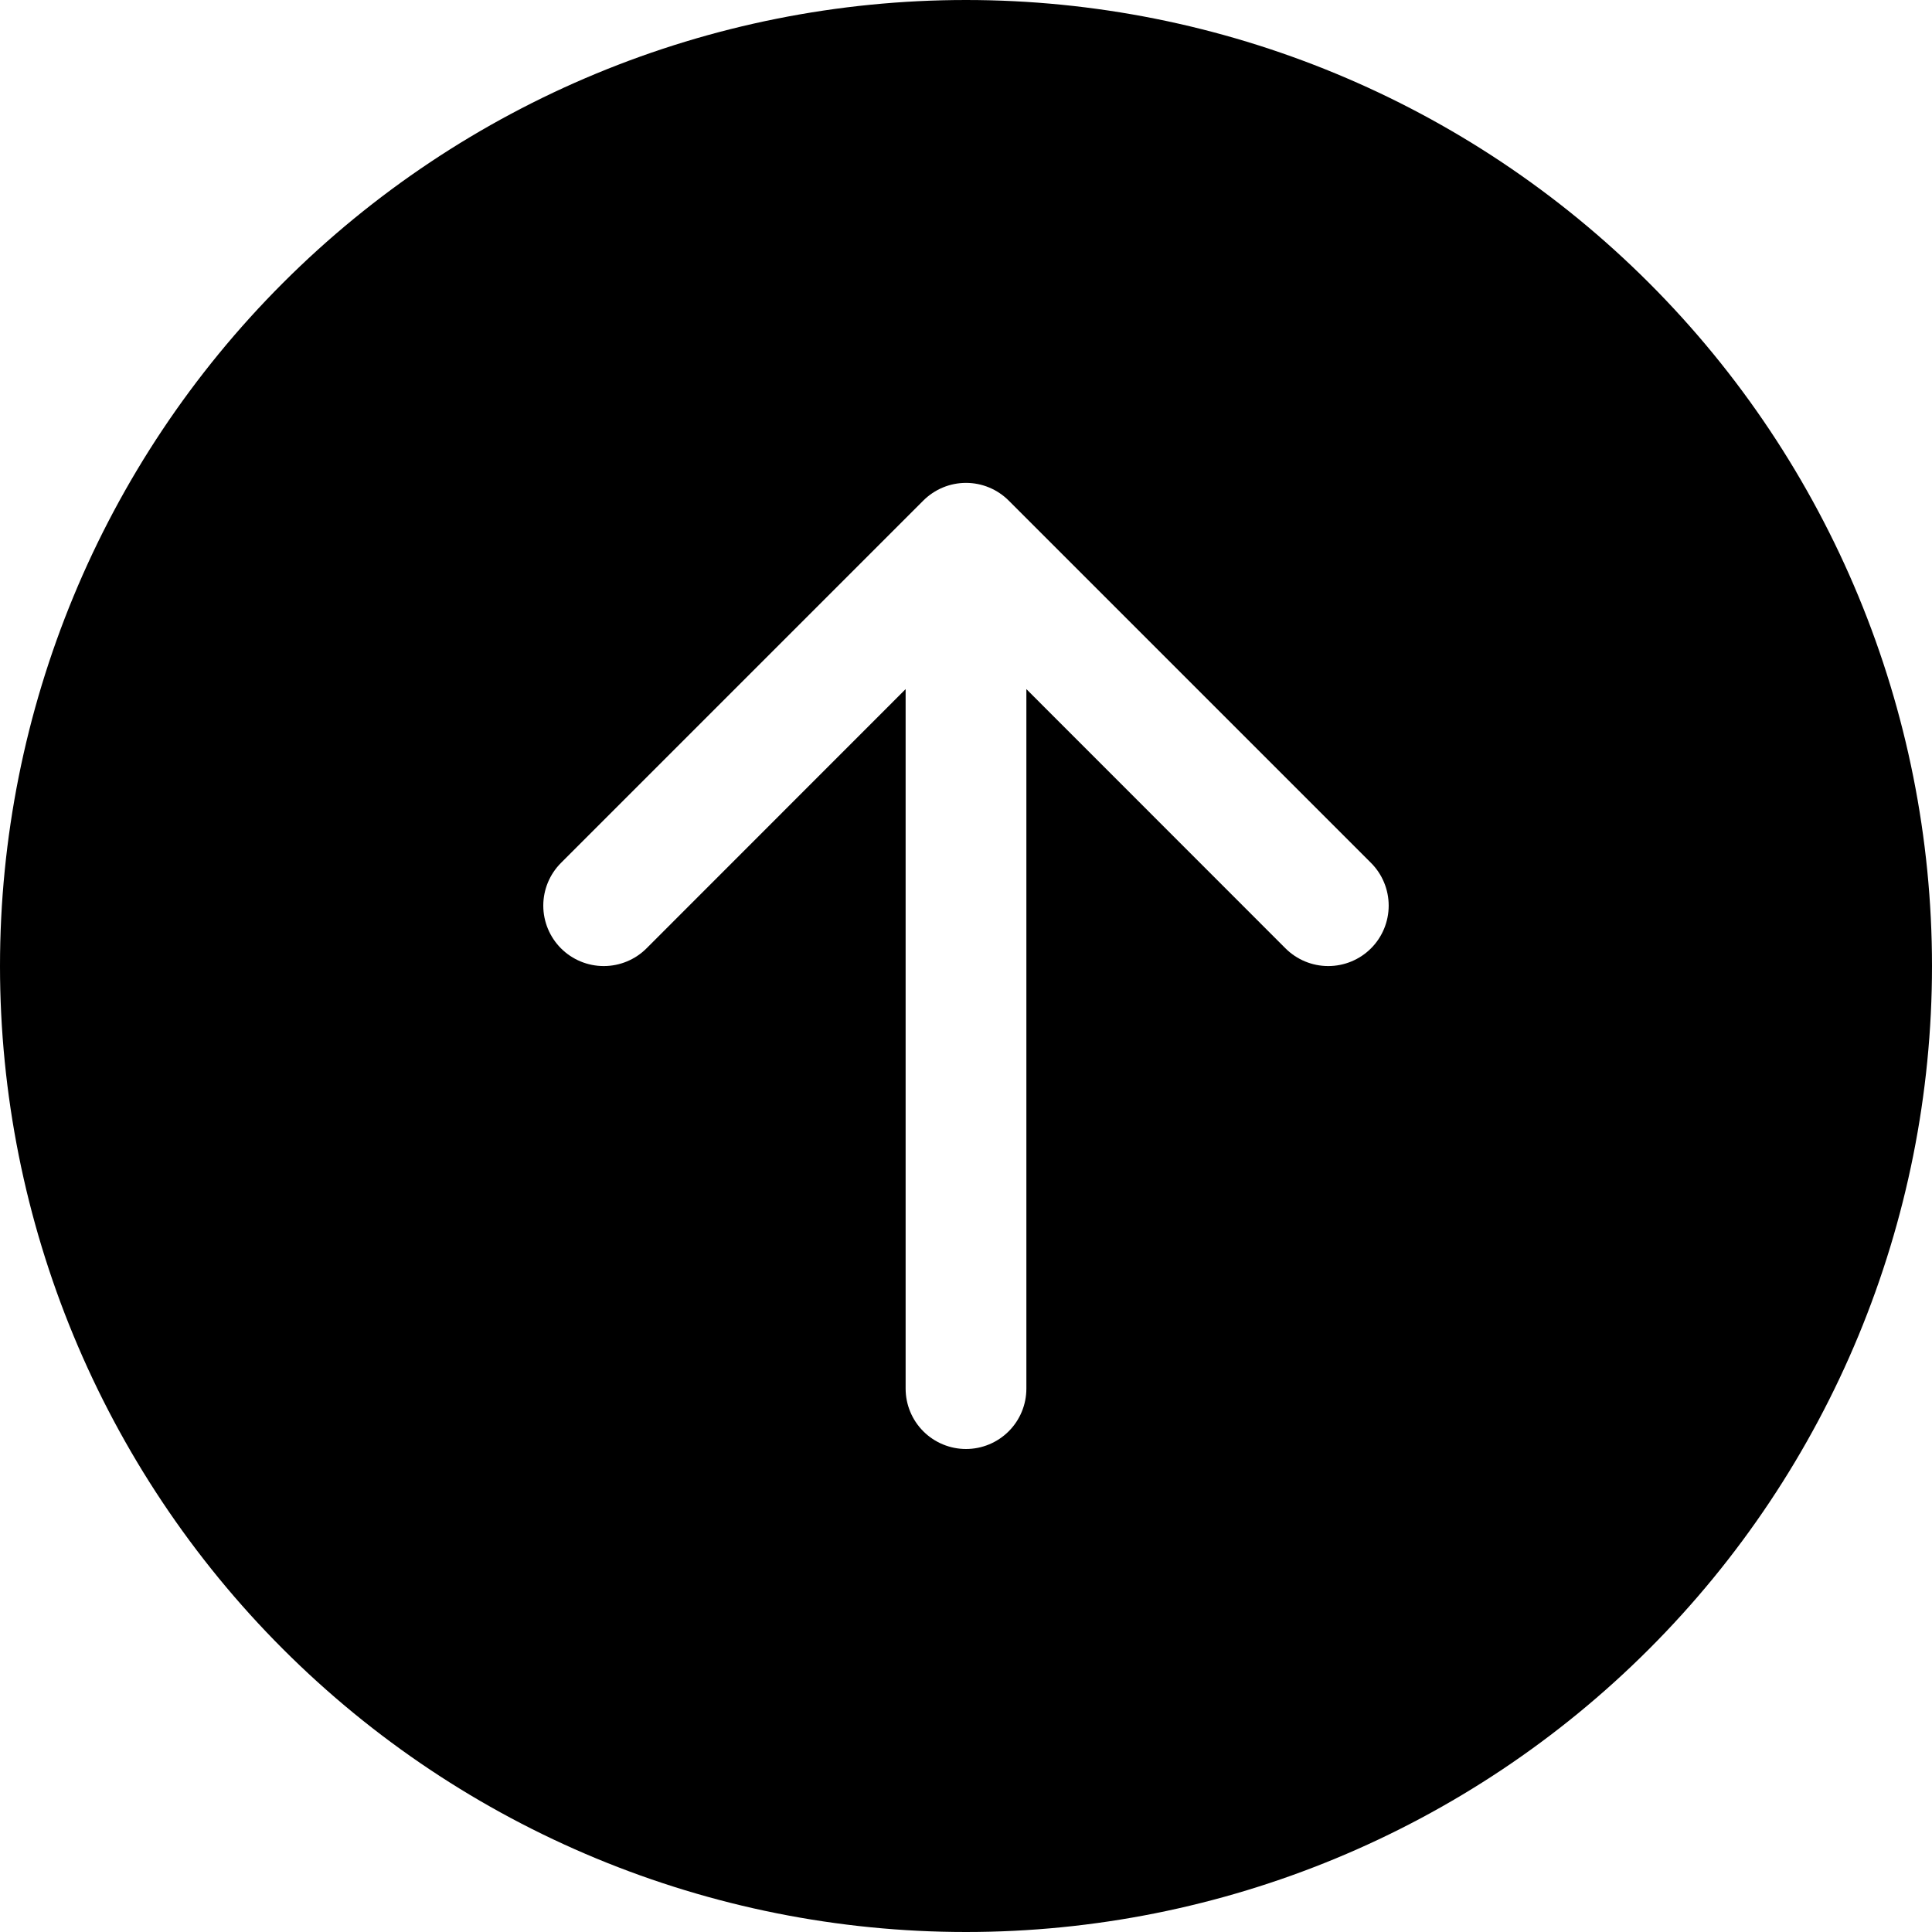<svg width="64" height="64" viewBox="0 0 64 64" fill="none" xmlns="http://www.w3.org/2000/svg">
  <path
    d="M64 32C64 23.513 60.629 15.374 54.627 9.373C48.626 3.371 40.487 0 32 0C23.513 0 15.374 3.371 9.373 9.373C3.371 15.374 0 23.513 0 32C0 40.487 3.371 48.626 9.373 54.627C15.374 60.629 23.513 64 32 64C40.487 64 48.626 60.629 54.627 54.627C60.629 48.626 64 40.487 64 32ZM34 46C34 46.53 33.789 47.039 33.414 47.414C33.039 47.789 32.53 48 32 48C31.47 48 30.961 47.789 30.586 47.414C30.211 47.039 30 46.53 30 46V22.828L21.416 31.416C21.041 31.791 20.531 32.002 20 32.002C19.469 32.002 18.959 31.791 18.584 31.416C18.209 31.041 17.997 30.531 17.997 30C17.997 29.469 18.209 28.959 18.584 28.584L30.584 16.584C30.77 16.398 30.991 16.25 31.233 16.149C31.476 16.048 31.737 15.996 32 15.996C32.263 15.996 32.524 16.048 32.767 16.149C33.01 16.25 33.23 16.398 33.416 16.584L45.416 28.584C45.791 28.959 46.002 29.469 46.002 30C46.002 30.531 45.791 31.041 45.416 31.416C45.041 31.791 44.531 32.002 44 32.002C43.469 32.002 42.959 31.791 42.584 31.416L34 22.828V46Z"
    fill="black"/>
</svg>

